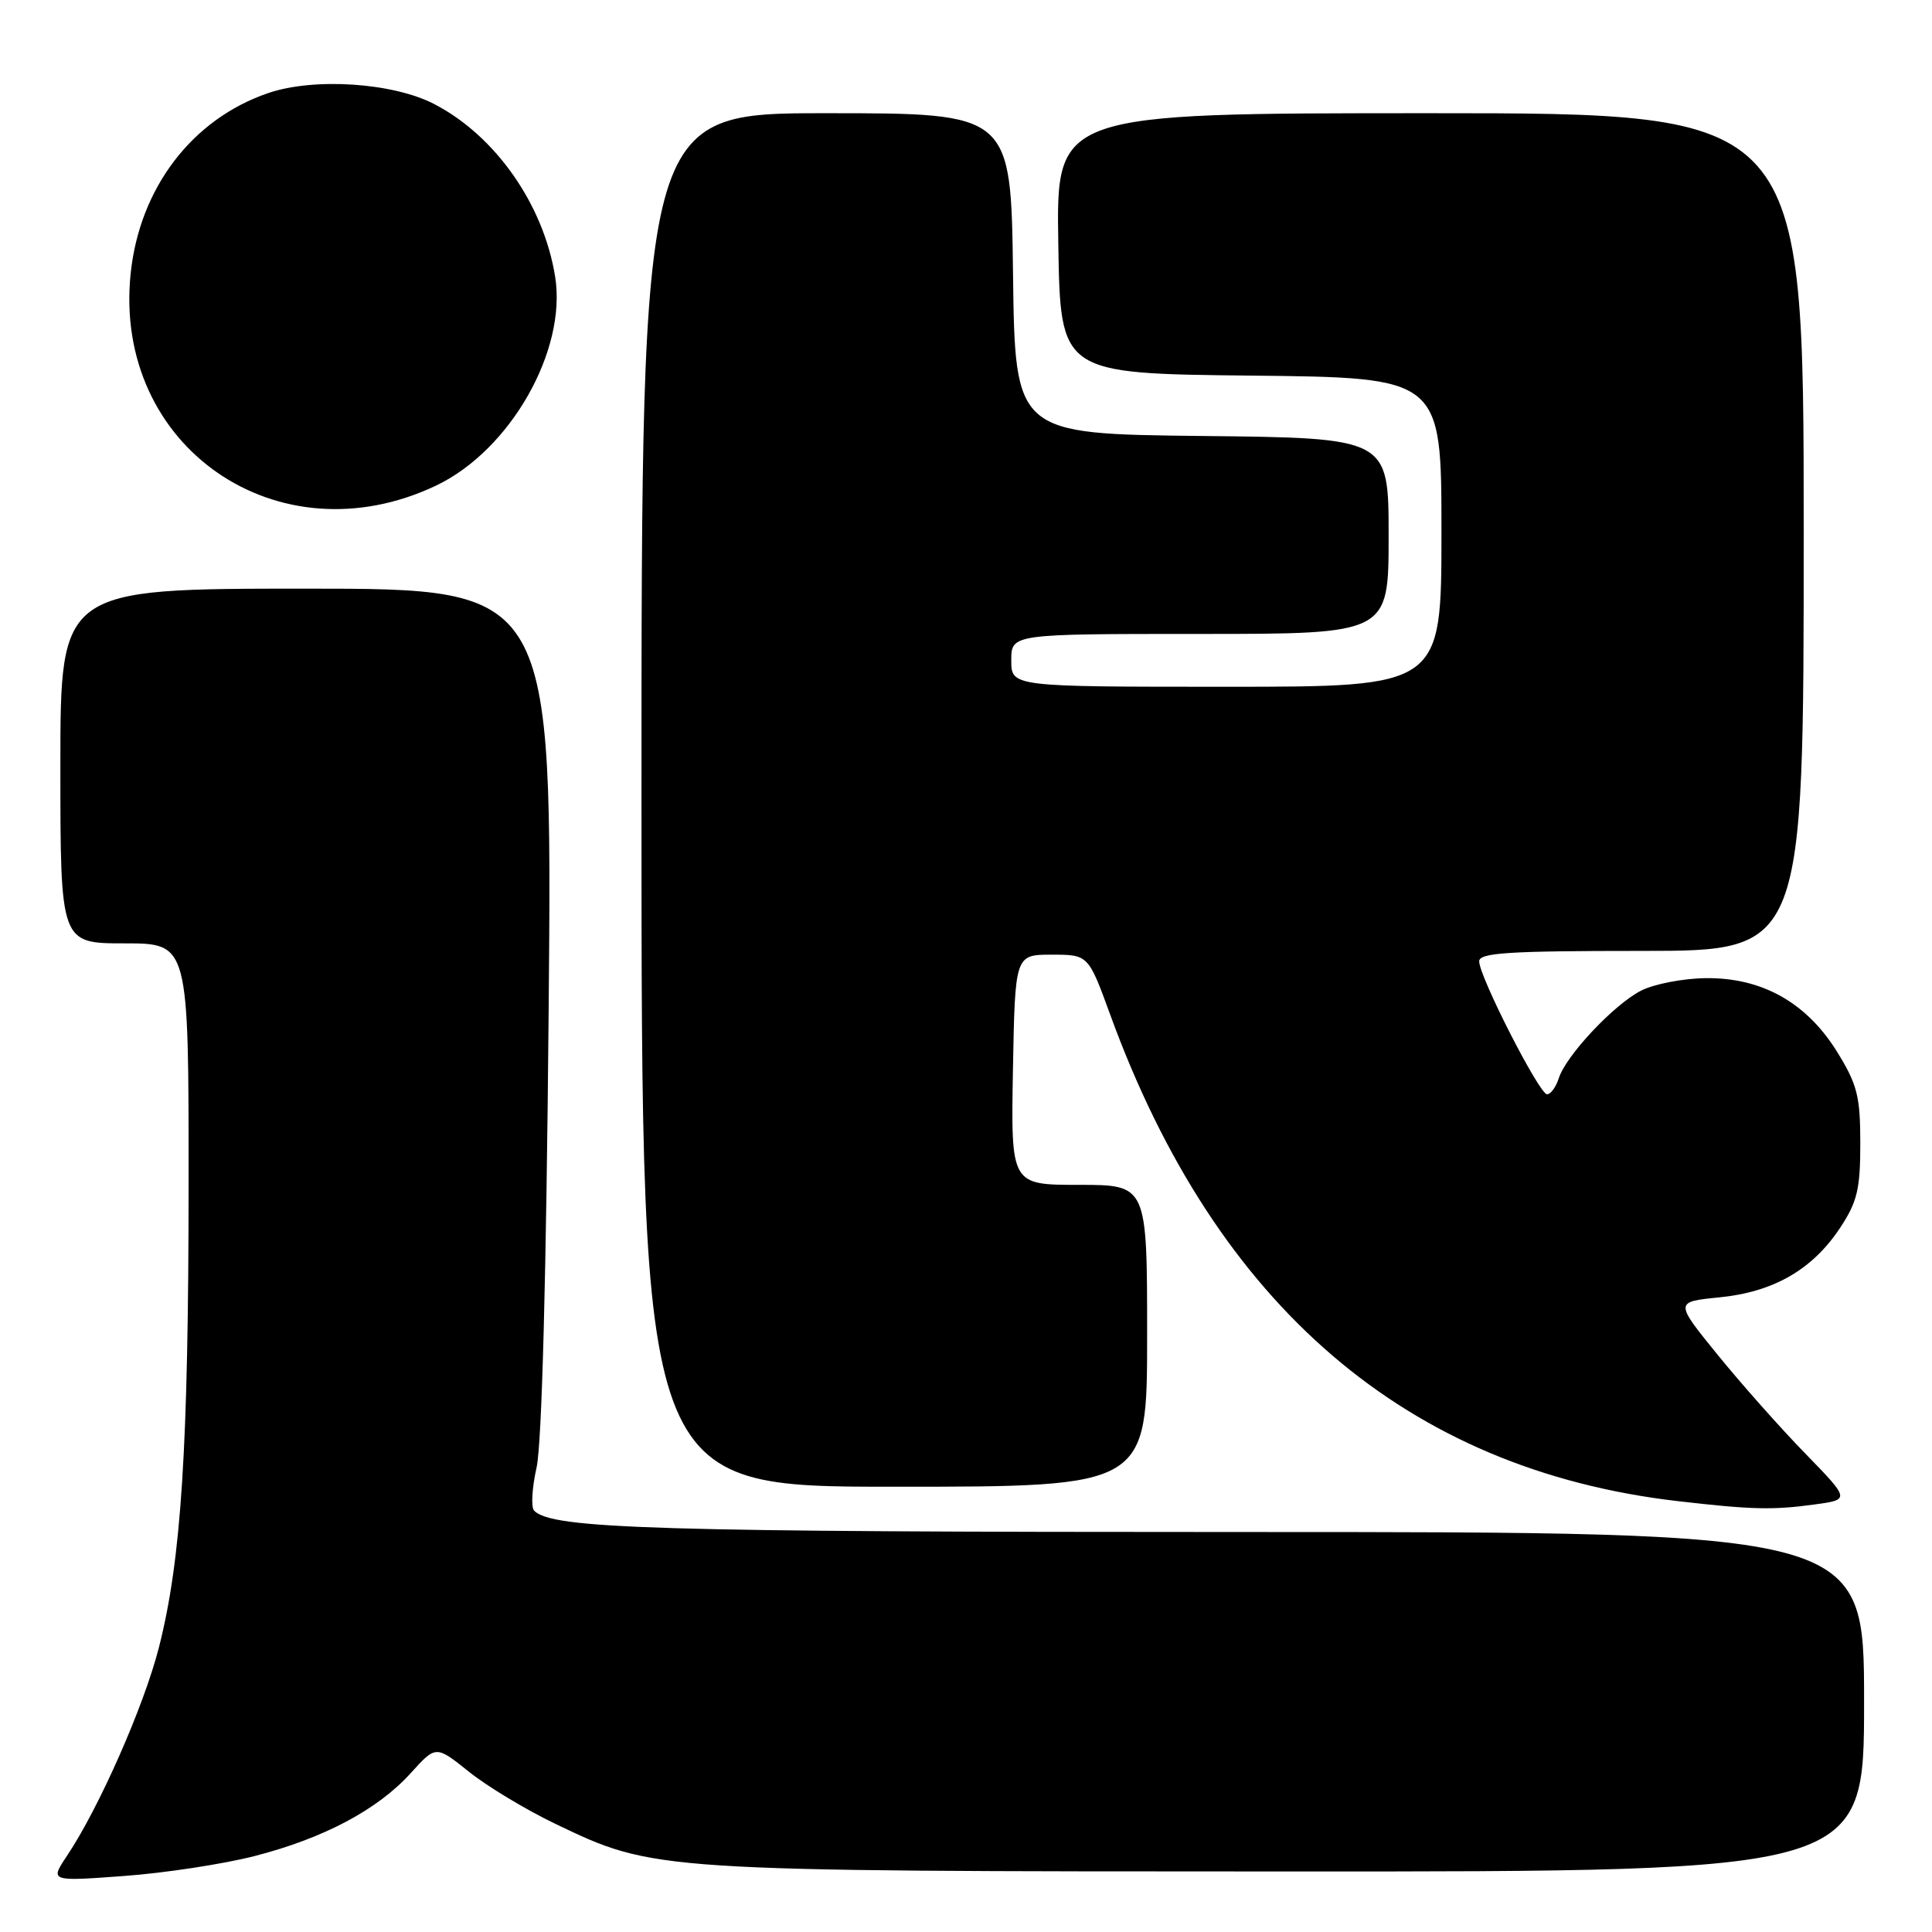 <?xml version="1.0" encoding="UTF-8" standalone="no"?>
<!DOCTYPE svg PUBLIC "-//W3C//DTD SVG 1.1//EN" "http://www.w3.org/Graphics/SVG/1.1/DTD/svg11.dtd" >
<svg xmlns="http://www.w3.org/2000/svg" xmlns:xlink="http://www.w3.org/1999/xlink" version="1.1" viewBox="0 0 256 256">
 <g >
 <path fill="currentColor"
d=" M 33.68 245.95 C 42.87 243.60 50.05 239.79 54.43 234.94 C 57.76 231.26 57.76 231.26 62.13 234.76 C 64.53 236.69 69.66 239.78 73.53 241.64 C 86.74 247.98 86.48 247.96 170.75 247.98 C 247.00 248.00 247.00 248.00 247.00 225.50 C 247.00 203.00 247.00 203.00 164.64 203.00 C 86.84 203.00 73.19 202.59 70.78 200.18 C 70.34 199.74 70.49 197.16 71.10 194.44 C 71.80 191.31 72.39 169.12 72.70 133.75 C 73.19 78.00 73.19 78.00 40.60 78.00 C 8.00 78.00 8.00 78.00 8.00 101.50 C 8.00 125.00 8.00 125.00 16.50 125.00 C 25.00 125.00 25.00 125.00 24.99 156.75 C 24.98 191.79 24.03 206.65 21.05 218.32 C 19.06 226.10 13.12 239.56 8.88 245.90 C 6.61 249.30 6.61 249.30 16.41 248.58 C 21.80 248.19 29.57 247.00 33.68 245.95 Z  M 240.44 199.35 C 245.15 198.71 245.15 198.71 239.21 192.60 C 235.94 189.25 230.71 183.35 227.58 179.50 C 221.90 172.50 221.90 172.50 227.81 171.91 C 235.00 171.20 240.15 168.24 243.82 162.70 C 246.10 159.25 246.50 157.58 246.50 151.50 C 246.50 145.28 246.10 143.71 243.46 139.43 C 239.40 132.85 233.48 129.52 226.00 129.61 C 222.97 129.65 219.12 130.40 217.42 131.28 C 213.80 133.16 207.49 139.88 206.54 142.89 C 206.17 144.05 205.47 145.00 204.99 145.00 C 203.97 145.00 196.00 129.40 196.00 127.38 C 196.00 126.25 199.85 126.00 217.50 126.00 C 239.00 126.00 239.00 126.00 239.00 70.50 C 239.00 15.00 239.00 15.00 189.48 15.00 C 139.95 15.00 139.95 15.00 140.23 32.25 C 140.50 49.50 140.50 49.50 165.75 49.77 C 191.00 50.03 191.00 50.03 191.00 70.52 C 191.00 91.00 191.00 91.00 162.50 91.00 C 134.00 91.00 134.00 91.00 134.00 87.50 C 134.00 84.00 134.00 84.00 159.00 84.00 C 184.00 84.00 184.00 84.00 184.00 71.02 C 184.00 58.03 184.00 58.03 159.25 57.77 C 134.50 57.50 134.50 57.50 134.23 36.25 C 133.96 15.00 133.96 15.00 109.48 15.00 C 85.00 15.00 85.00 15.00 85.00 106.00 C 85.00 197.00 85.00 197.00 118.50 197.00 C 152.00 197.00 152.00 197.00 152.00 177.00 C 152.00 157.00 152.00 157.00 142.97 157.00 C 133.95 157.00 133.95 157.00 134.22 141.75 C 134.50 126.50 134.50 126.50 139.35 126.50 C 144.21 126.50 144.21 126.50 147.12 134.48 C 161.19 173.08 186.45 194.73 222.25 198.90 C 232.06 200.04 234.92 200.11 240.44 199.35 Z  M 57.81 64.33 C 67.61 59.65 75.13 46.46 73.56 36.67 C 72.03 27.09 65.63 17.96 57.50 13.77 C 52.04 10.95 41.61 10.26 35.55 12.33 C 25.45 15.77 18.48 24.92 17.31 36.27 C 14.95 59.16 36.83 74.32 57.81 64.33 Z "/>
</g>
</svg>